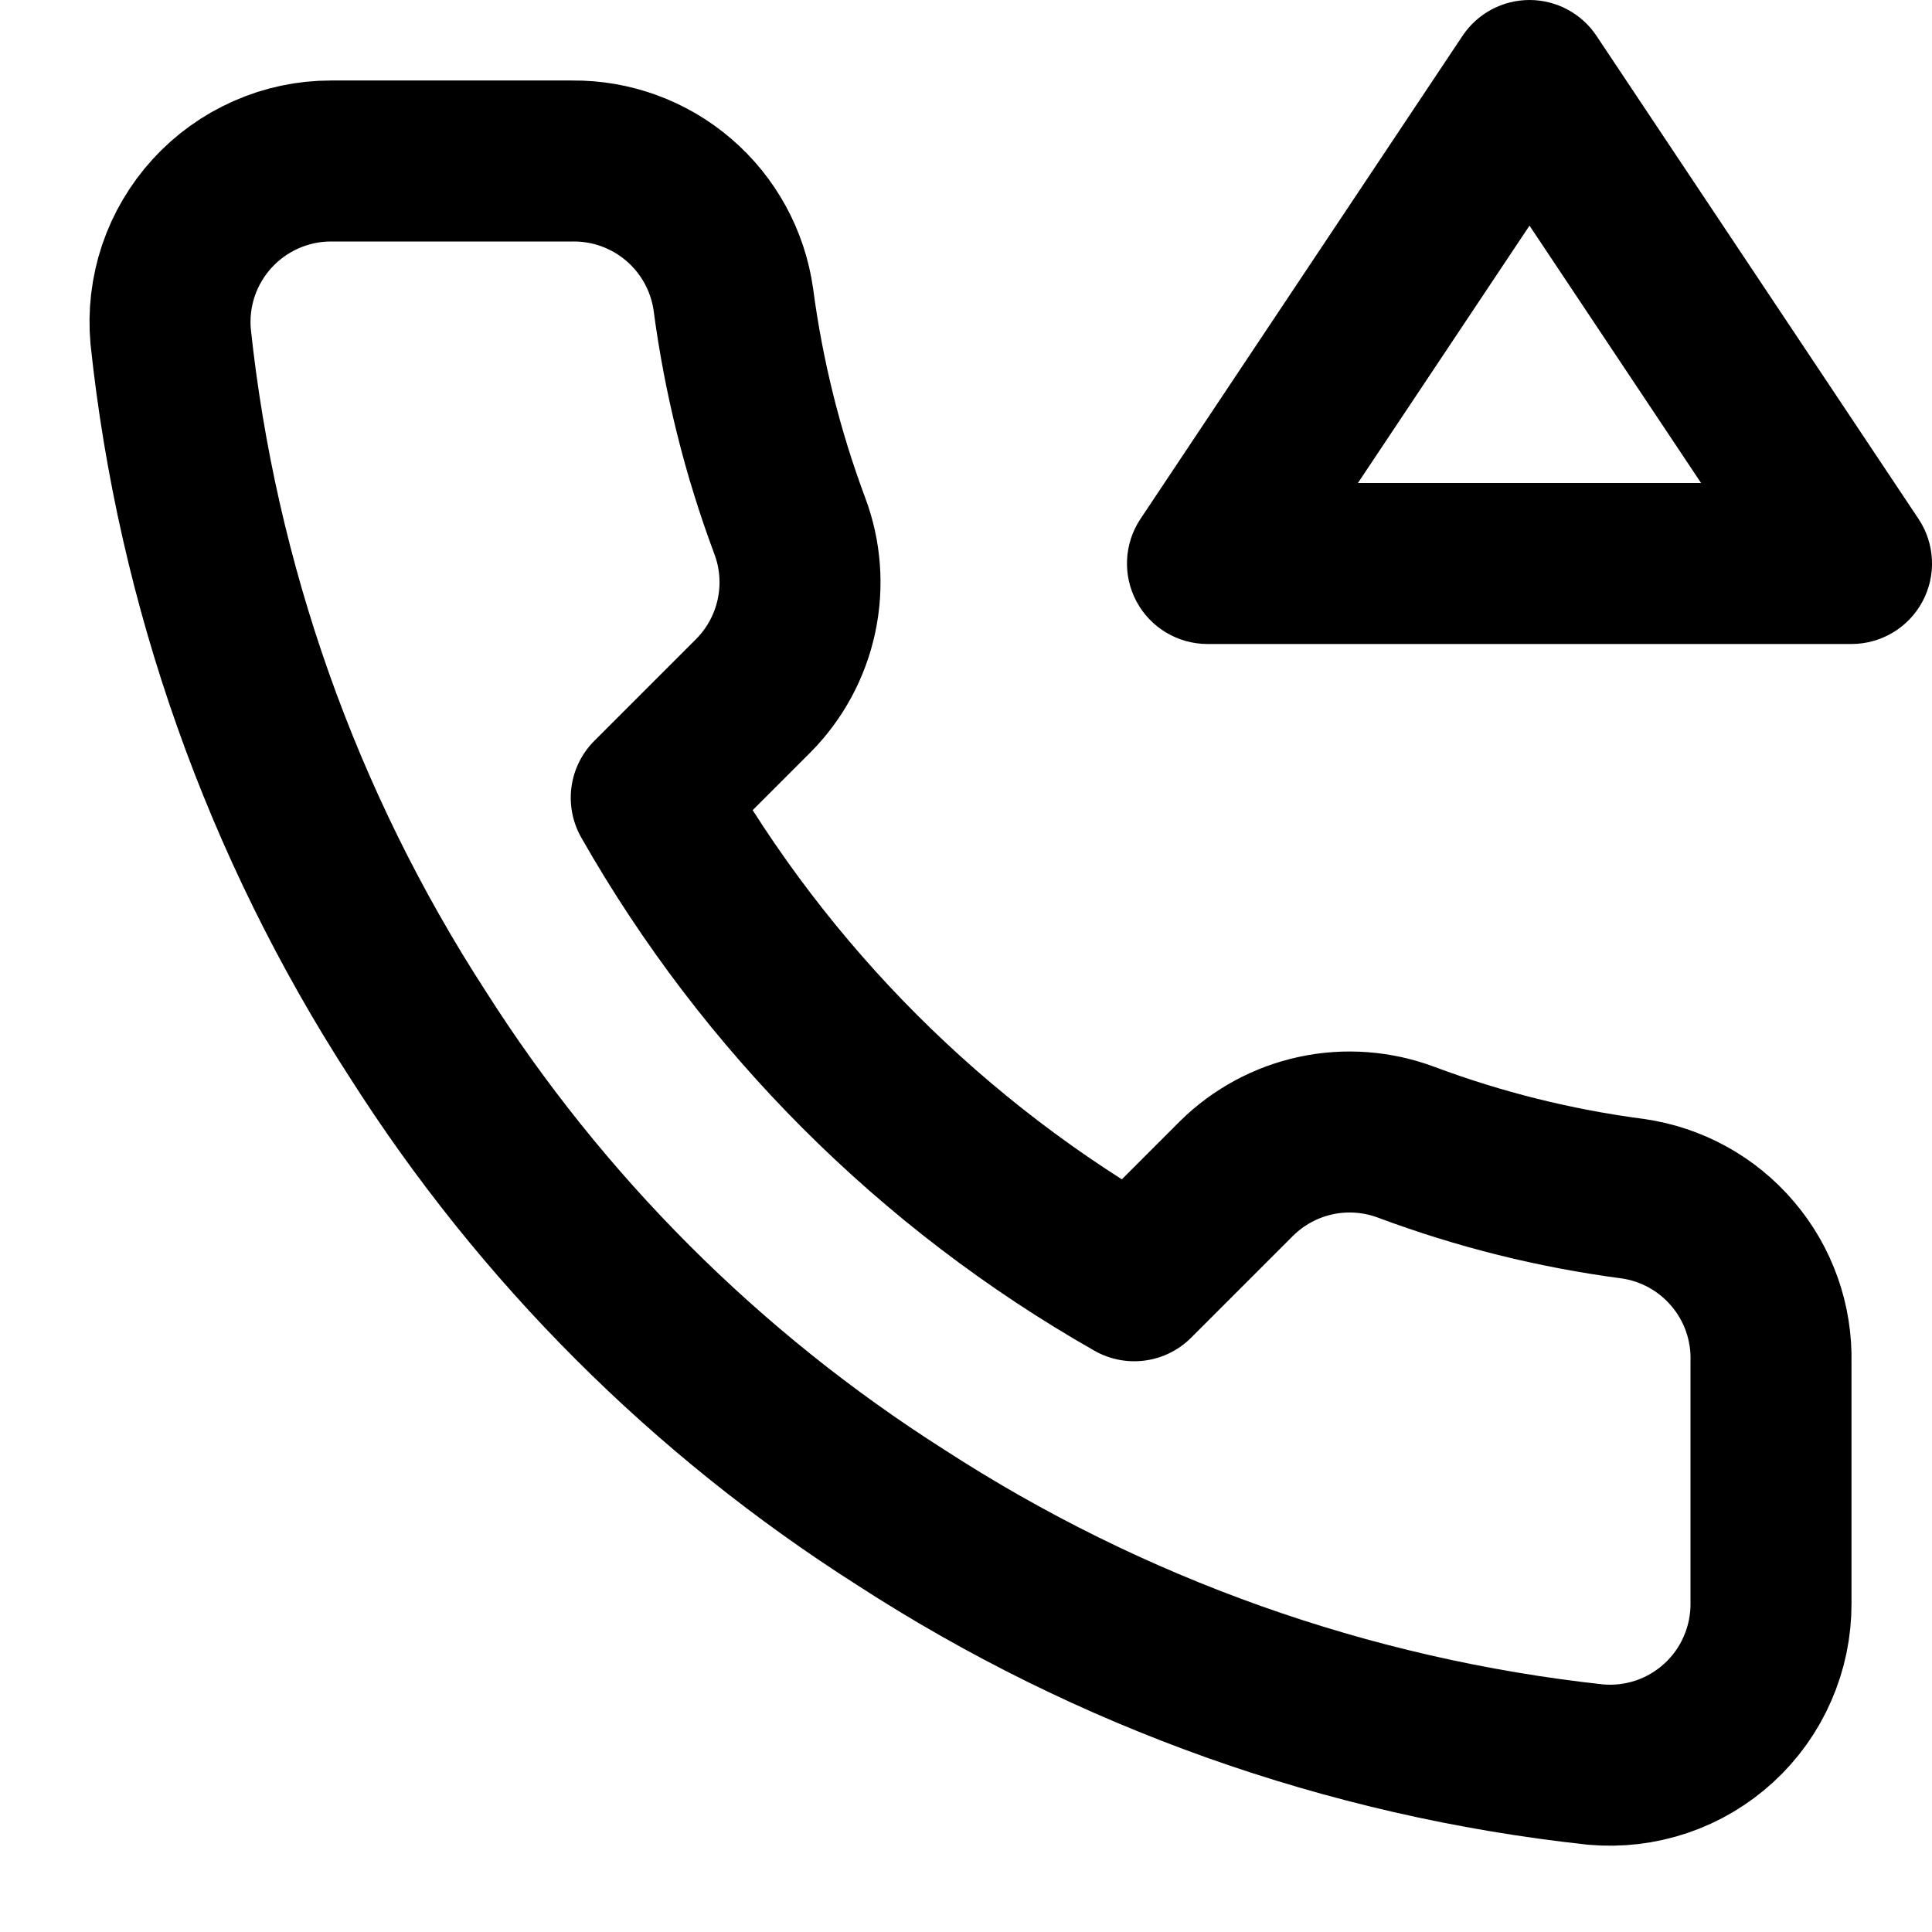 <svg width="24" height="24" viewBox="0 0 24 24" fill="none" xmlns="http://www.w3.org/2000/svg">
<path d="M22 16.92V19.92C22.001 20.199 21.944 20.474 21.832 20.729C21.721 20.985 21.557 21.214 21.352 21.402C21.147 21.59 20.905 21.734 20.641 21.823C20.377 21.912 20.097 21.945 19.82 21.92C16.743 21.586 13.787 20.534 11.19 18.85C8.774 17.315 6.725 15.266 5.19 12.85C3.5 10.241 2.448 7.271 2.12 4.18C2.095 3.904 2.128 3.625 2.216 3.362C2.305 3.099 2.448 2.857 2.635 2.652C2.822 2.447 3.05 2.283 3.304 2.171C3.558 2.058 3.832 2 4.11 2H7.11C7.595 1.995 8.066 2.167 8.434 2.484C8.802 2.8 9.042 3.24 9.11 3.72C9.237 4.68 9.471 5.623 9.81 6.53C9.945 6.888 9.974 7.277 9.894 7.651C9.814 8.025 9.629 8.368 9.36 8.64L8.09 9.91C9.514 12.414 11.586 14.486 14.09 15.91L15.36 14.64C15.632 14.371 15.975 14.186 16.349 14.106C16.723 14.026 17.112 14.056 17.47 14.19C18.377 14.529 19.32 14.764 20.28 14.89C20.766 14.959 21.209 15.203 21.526 15.578C21.844 15.952 22.012 16.43 22 16.92Z" stroke="black" stroke-width="2" stroke-linecap="round" stroke-linejoin="round"/>
<path d="M23 7V8C23.369 8 23.708 7.797 23.882 7.472C24.056 7.147 24.037 6.752 23.832 6.445L23 7ZM15 7L14.168 6.445C13.963 6.752 13.944 7.147 14.118 7.472C14.292 7.797 14.631 8 15 8V7ZM19 1L19.832 0.445C19.647 0.167 19.334 0 19 0C18.666 0 18.353 0.167 18.168 0.445L19 1ZM23 6H15V8H23V6ZM15.832 7.555L19.832 1.555L18.168 0.445L14.168 6.445L15.832 7.555ZM18.168 1.555L22.168 7.555L23.832 6.445L19.832 0.445L18.168 1.555Z" fill="black"/>
</svg>
